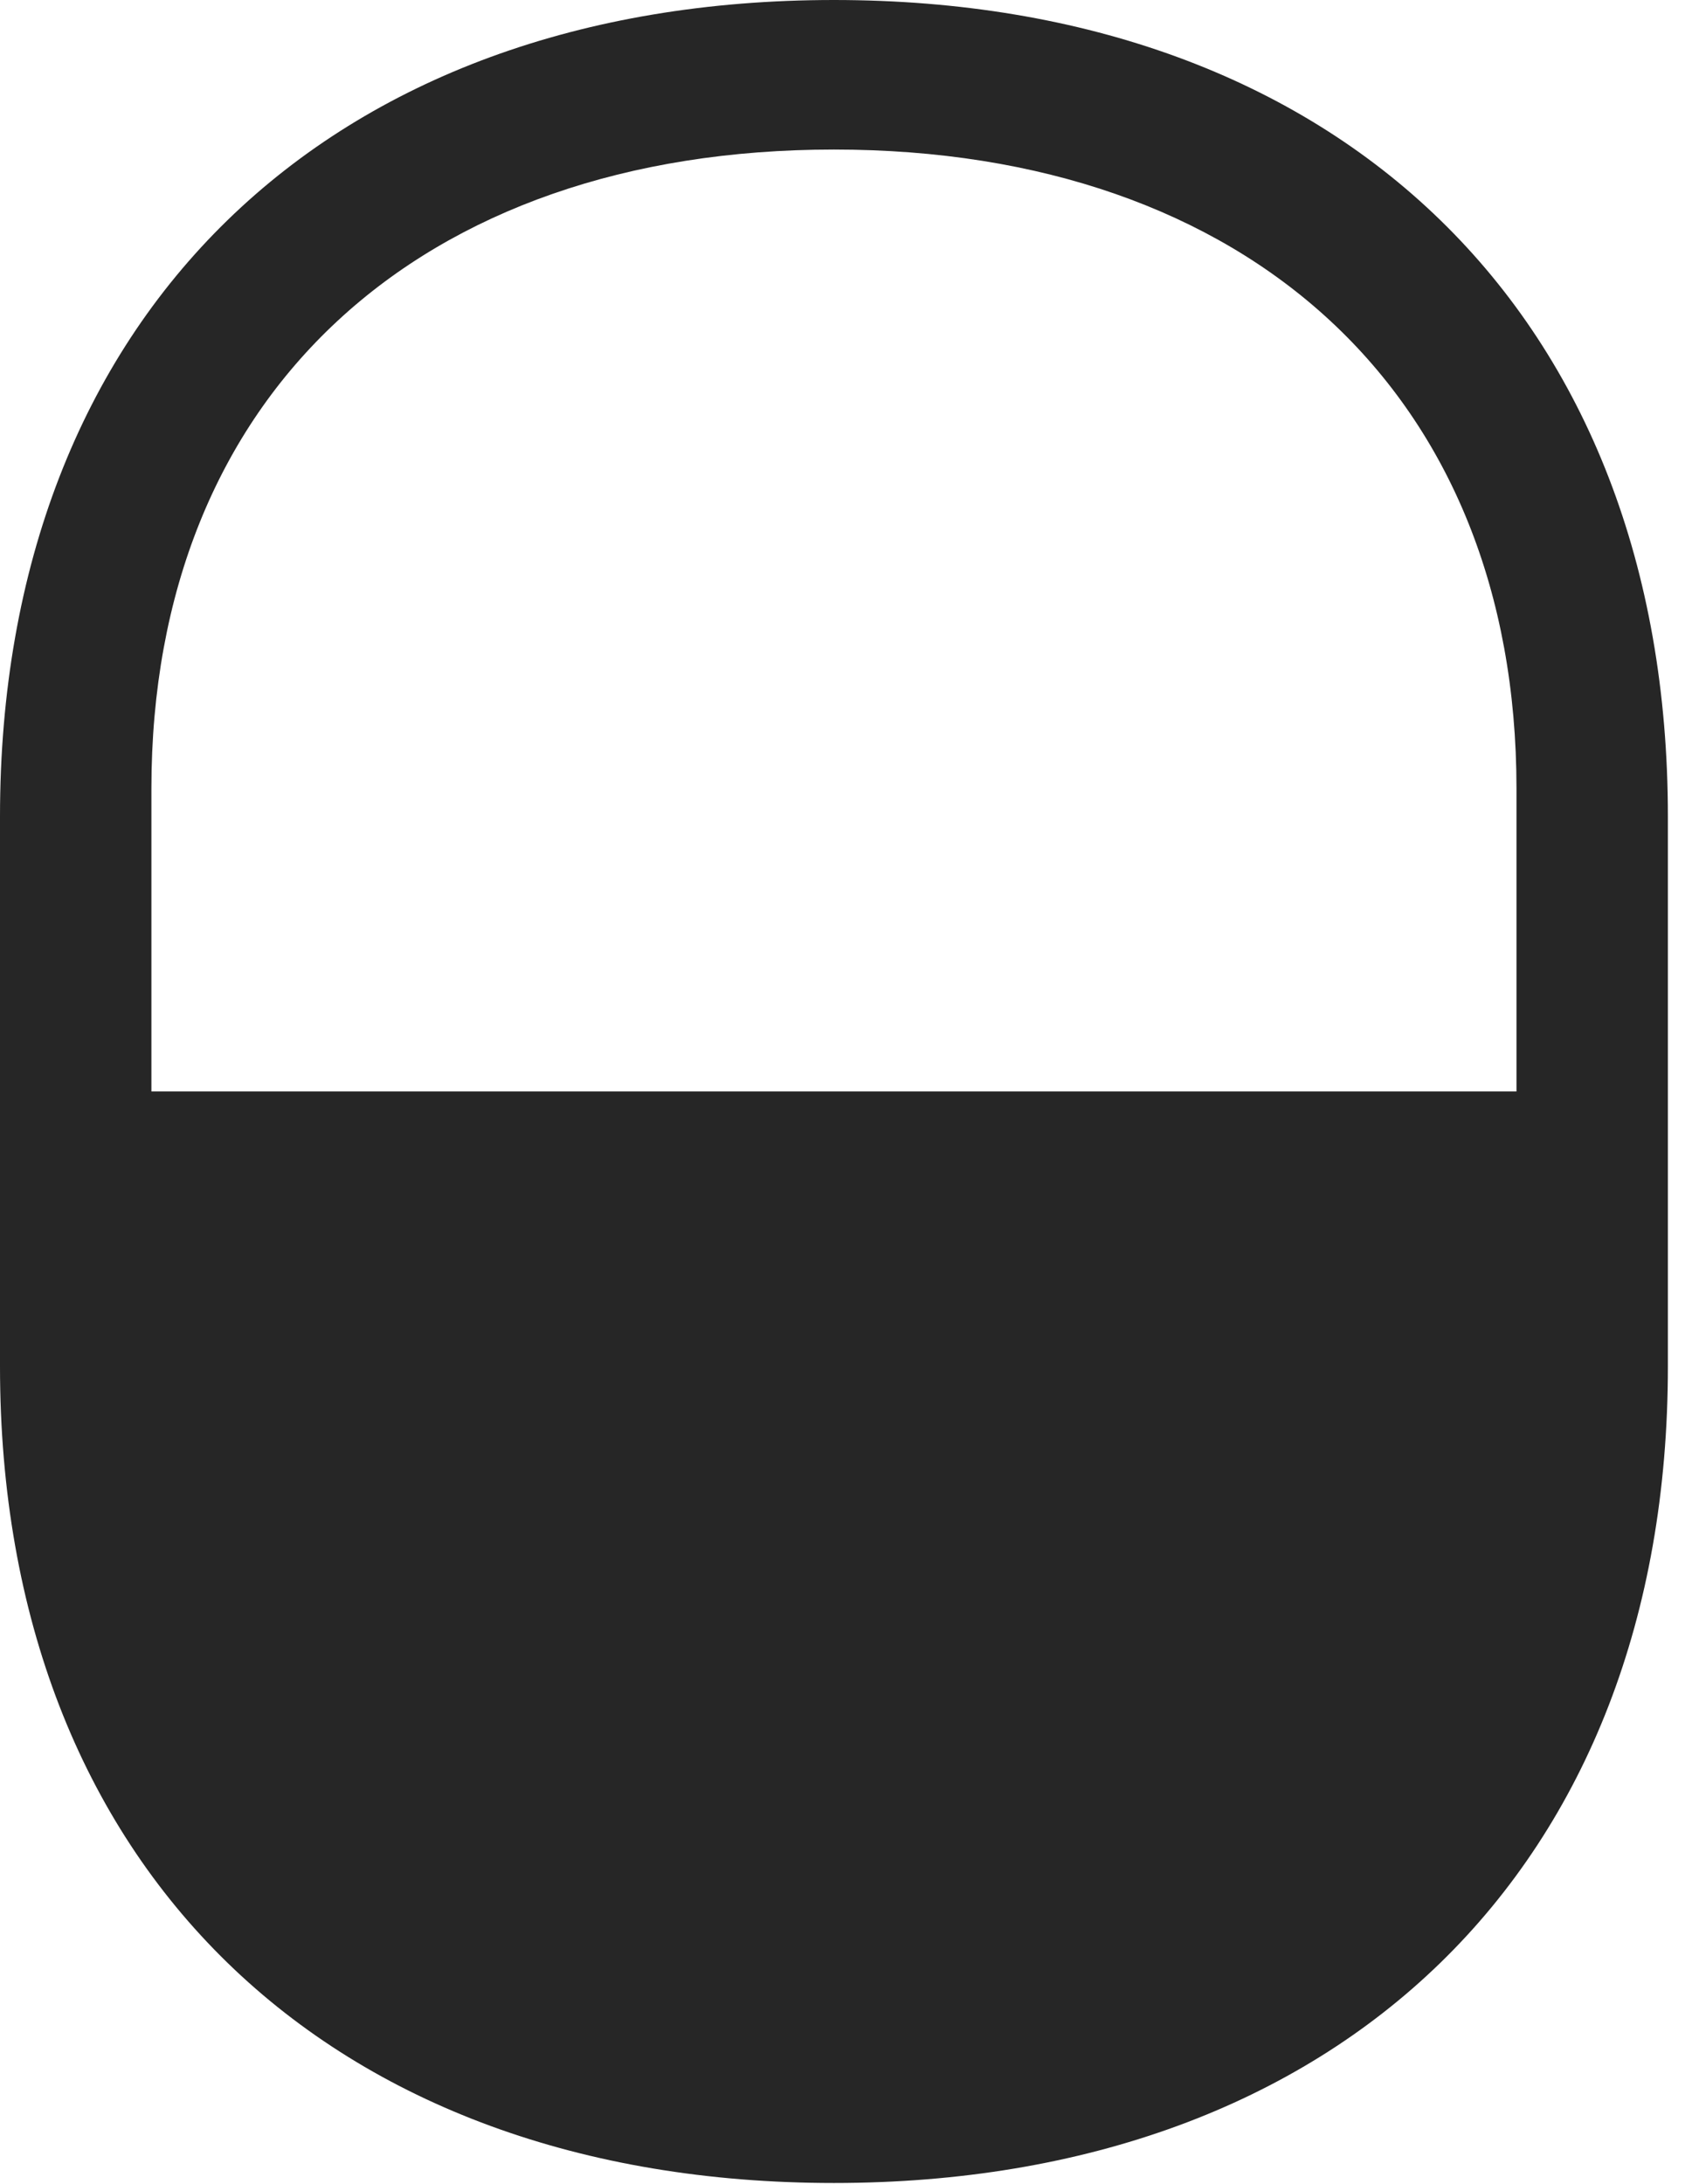 <?xml version="1.0" encoding="UTF-8"?>
<!--Generator: Apple Native CoreSVG 326-->
<!DOCTYPE svg
PUBLIC "-//W3C//DTD SVG 1.1//EN"
       "http://www.w3.org/Graphics/SVG/1.1/DTD/svg11.dtd">
<svg version="1.1" xmlns="http://www.w3.org/2000/svg" xmlns:xlink="http://www.w3.org/1999/xlink" viewBox="0 0 24.91 32.143">
 <g>
  <rect height="32.143" opacity="0" width="24.91" x="0" y="0"/>
  <path d="M12.277 32.129C19.715 32.129 24.555 27.494 24.555 20.111L24.555 12.018C24.555 4.635 19.715 0 12.277 0C4.84 0 0 4.635 0 12.018L0 20.111C0 27.494 4.84 32.129 12.277 32.129ZM2.229 16.064L2.229 11.607C2.229 5.797 6.18 2.201 12.277 2.201C18.375 2.201 22.326 5.797 22.326 11.607L22.326 16.064Z" fill="black" fill-opacity="0.85"/>
 </g>
</svg>
